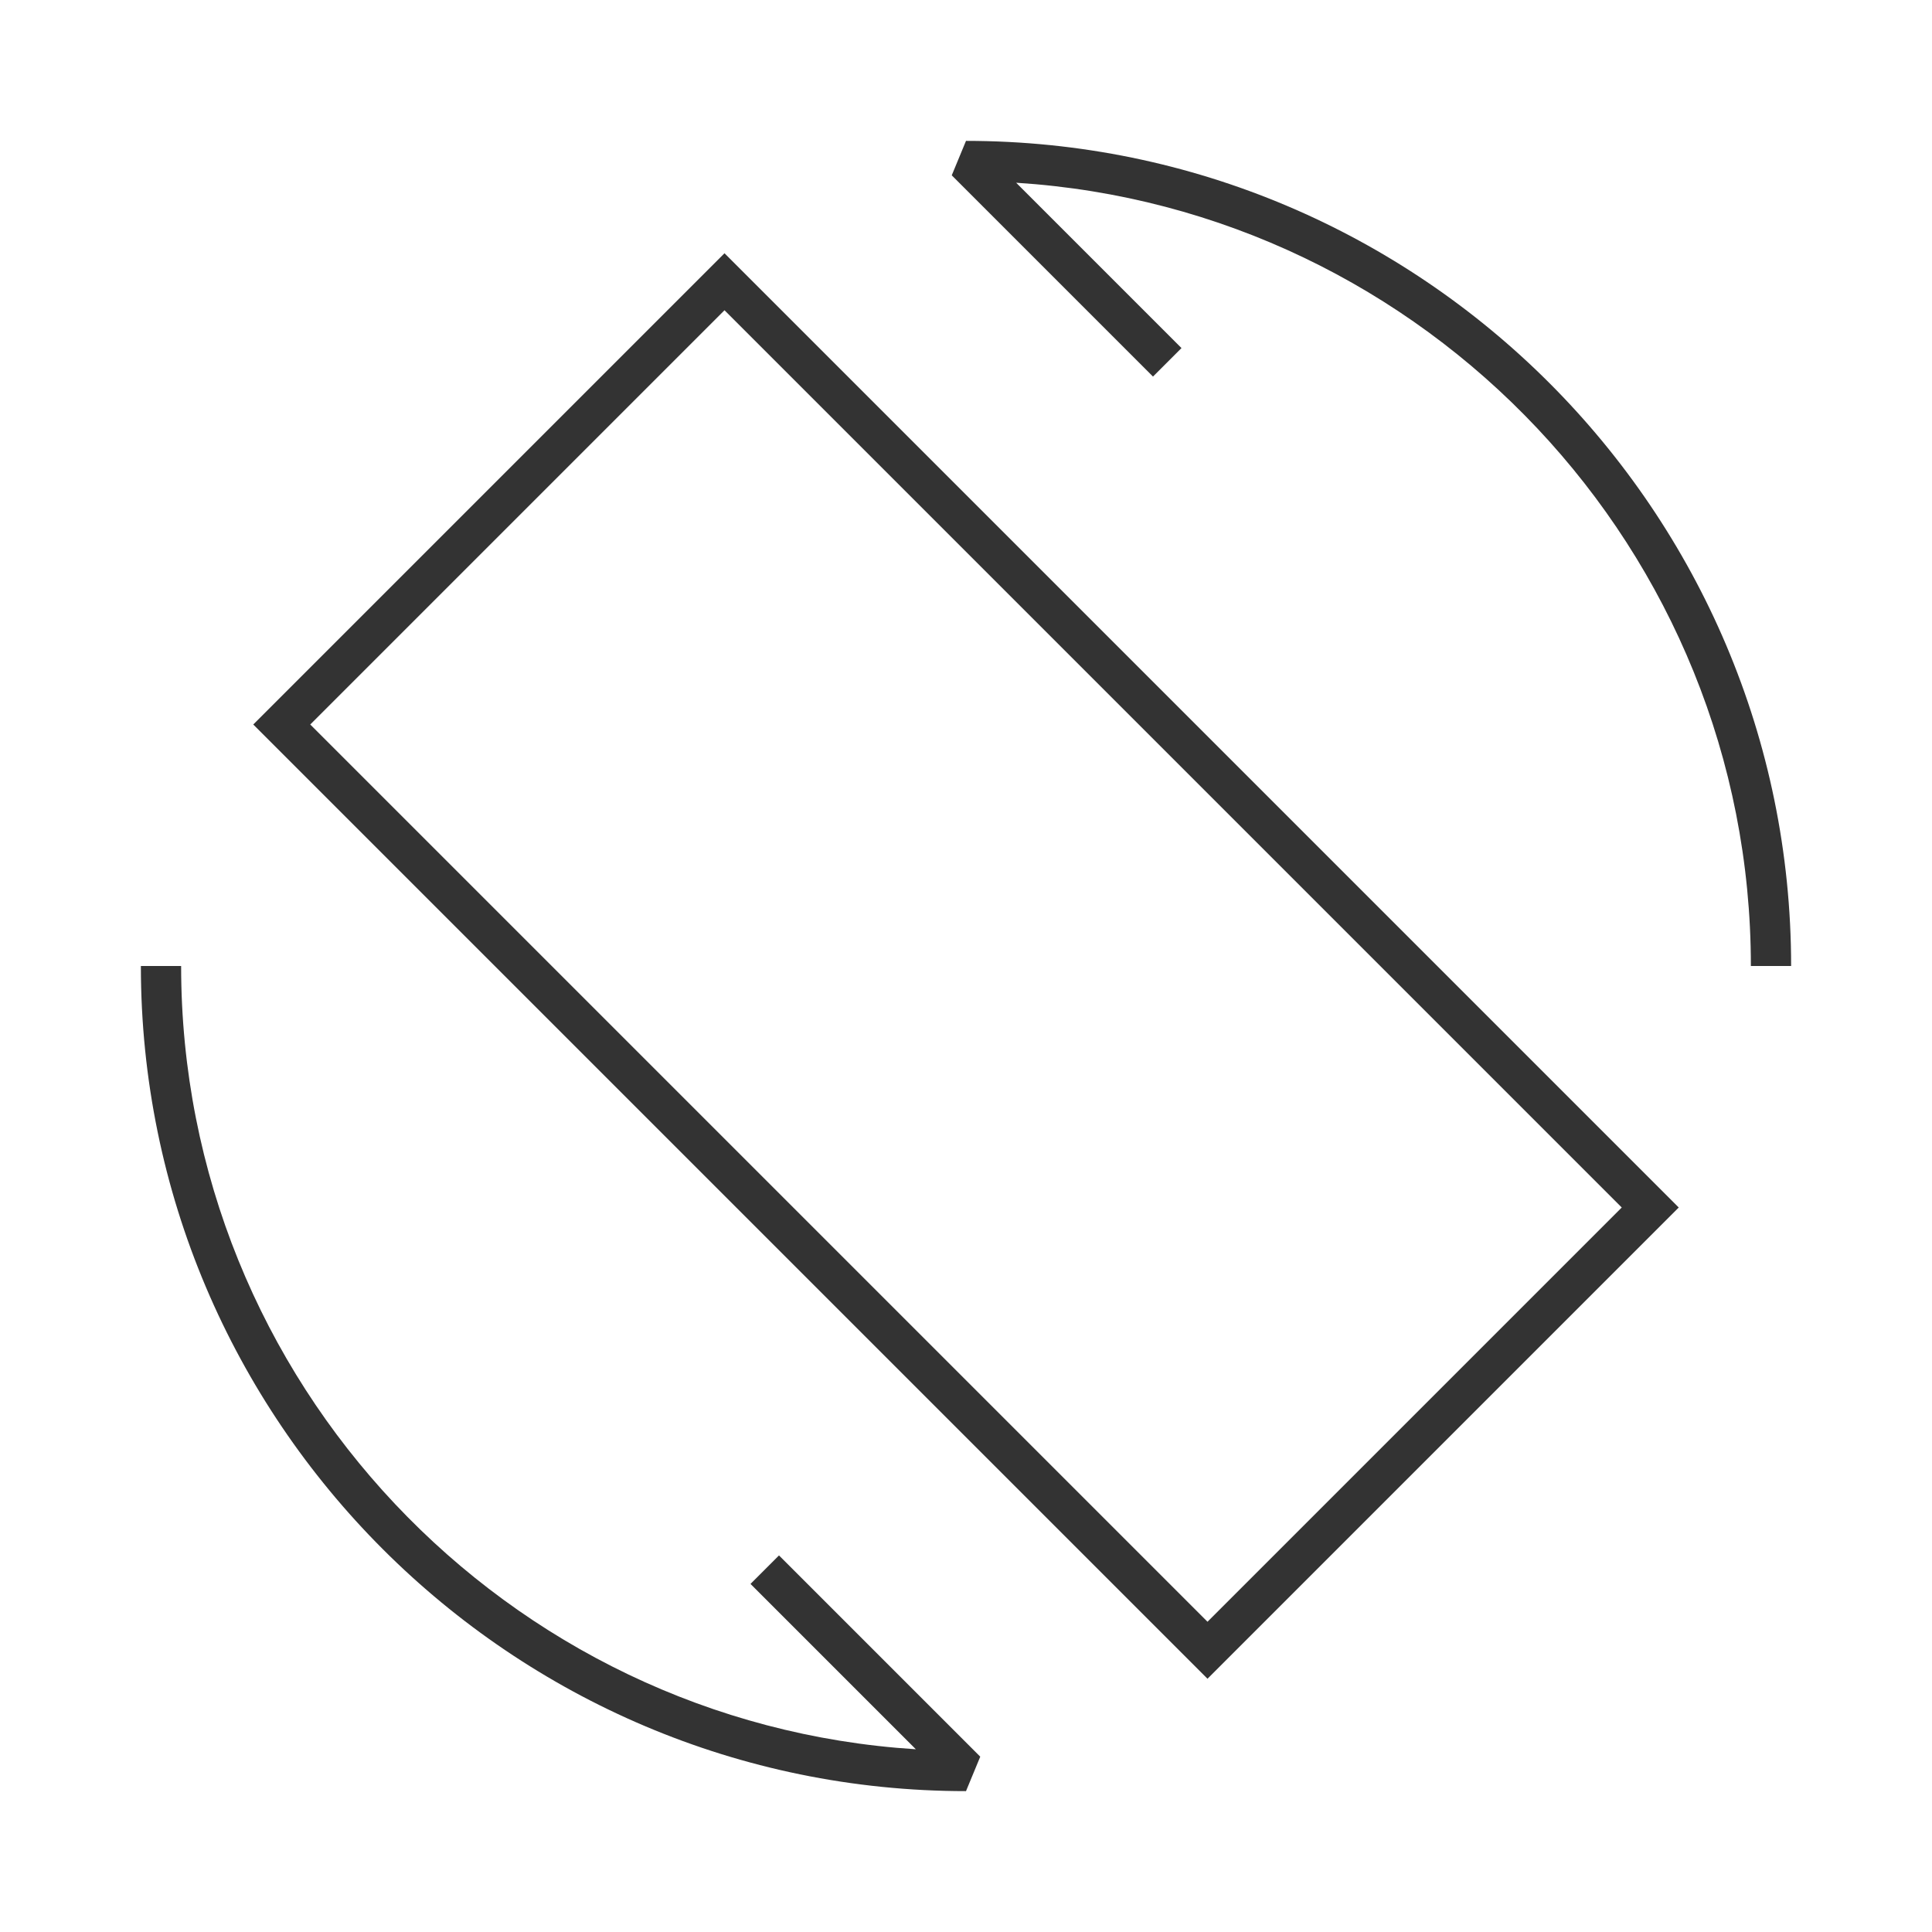<?xml version="1.0" encoding="iso-8859-1"?>
<svg version="1.1" id="&#x56FE;&#x5C42;_1" xmlns="http://www.w3.org/2000/svg" xmlns:xlink="http://www.w3.org/1999/xlink" x="0px"
	 y="0px" viewBox="0 0 24 24" style="enable-background:new 0 0 24 24;" xml:space="preserve">
<path style="fill:#333333;" d="M12,22.25C6.348,22.25,1.75,17.652,1.75,12h0.5c0,5.167,4.04,9.408,9.127,9.73l-2.054-2.054
	l0.354-0.354l2.5,2.5L12,22.25z"/>
<path style="fill:#333333;" d="M22.25,12h-0.5c0-5.167-4.04-9.408-9.127-9.73l2.054,2.054l-0.354,0.354l-2.5-2.5L12,1.75
	C17.652,1.75,22.25,6.348,22.25,12z"/>
<path style="fill:#333333;" d="M15,20.854L3.146,9L9,3.146L20.854,15L15,20.854z M3.854,9L15,20.146L20.146,15L9,3.854L3.854,9z"/>
</svg>






